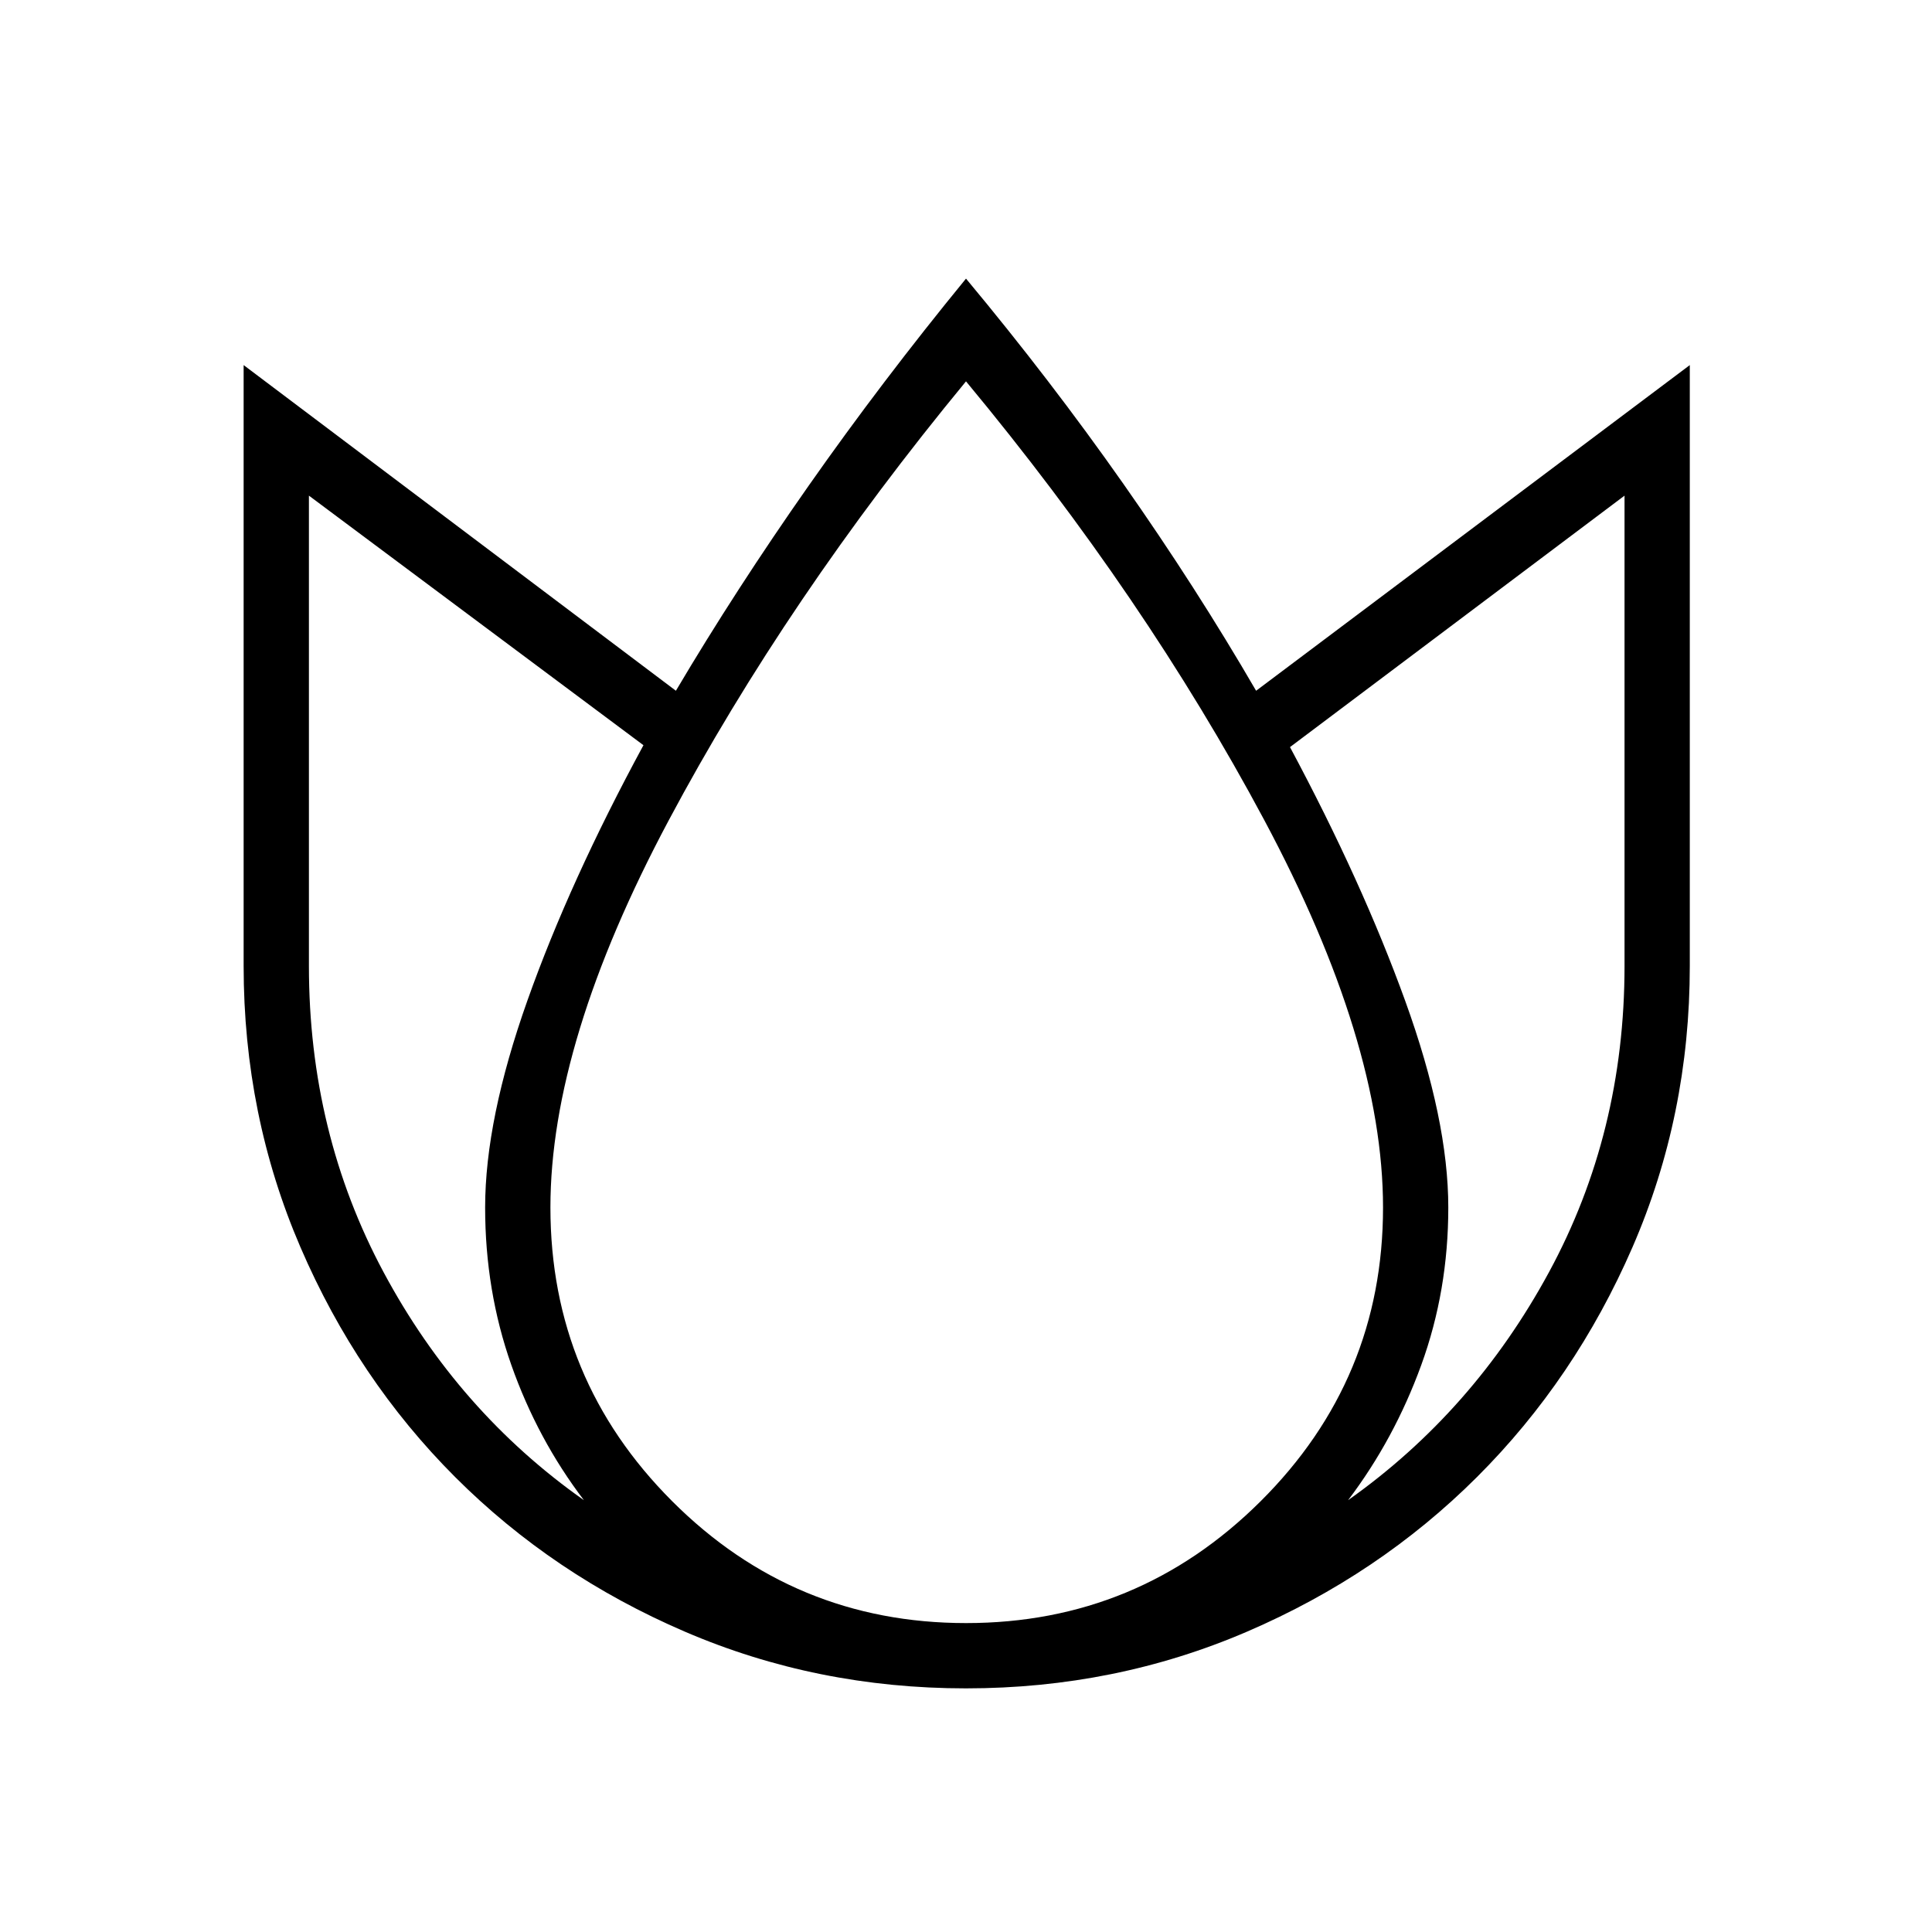 <svg xmlns="http://www.w3.org/2000/svg" height="40" viewBox="0 -960 960 960" width="40"><path d="M480-821.56q41.92 50.32 78.17 101.94 36.25 51.63 65.98 102.85l215.5-161.82V-480q0 74.2-28.48 139.73-28.49 65.53-77.26 114.2-48.77 48.66-114.27 76.83-65.5 28.18-139.67 28.18-74.17 0-139.67-28.18-65.5-28.17-114.15-76.83-48.64-48.67-76.86-114.2Q121.06-405.8 121.06-480v-298.59l214.79 161.82q29.73-50.22 65.98-101.9 36.25-51.68 78.17-102.89ZM153.5-713.72V-480q0 82.93 37.13 152.21t99.52 113.23q-23.07-30.29-36.08-67.2-13.01-36.9-13.01-78.24 0-43.73 21.05-102.97 21.04-59.25 57.62-126.74L153.5-713.72ZM480-770.51q-89.04 108-147.77 218.23Q273.5-442.05 273.5-360q0 85.46 60.54 145.98 60.54 60.52 146.02 60.52 85.48 0 146.32-60.52 60.84-60.52 60.84-145.98 0-82.05-59.09-192.65Q569.04-663.24 480-770.51Zm327.22 56.79L640.99-588.77q35.86 66.97 57.26 126.13 21.4 59.15 21.4 102.64 0 41.34-13.42 78.24-13.42 36.91-36.38 67.2 62.31-44.08 99.84-113.32 37.53-69.23 37.53-152.12v-233.72Z"/></svg>